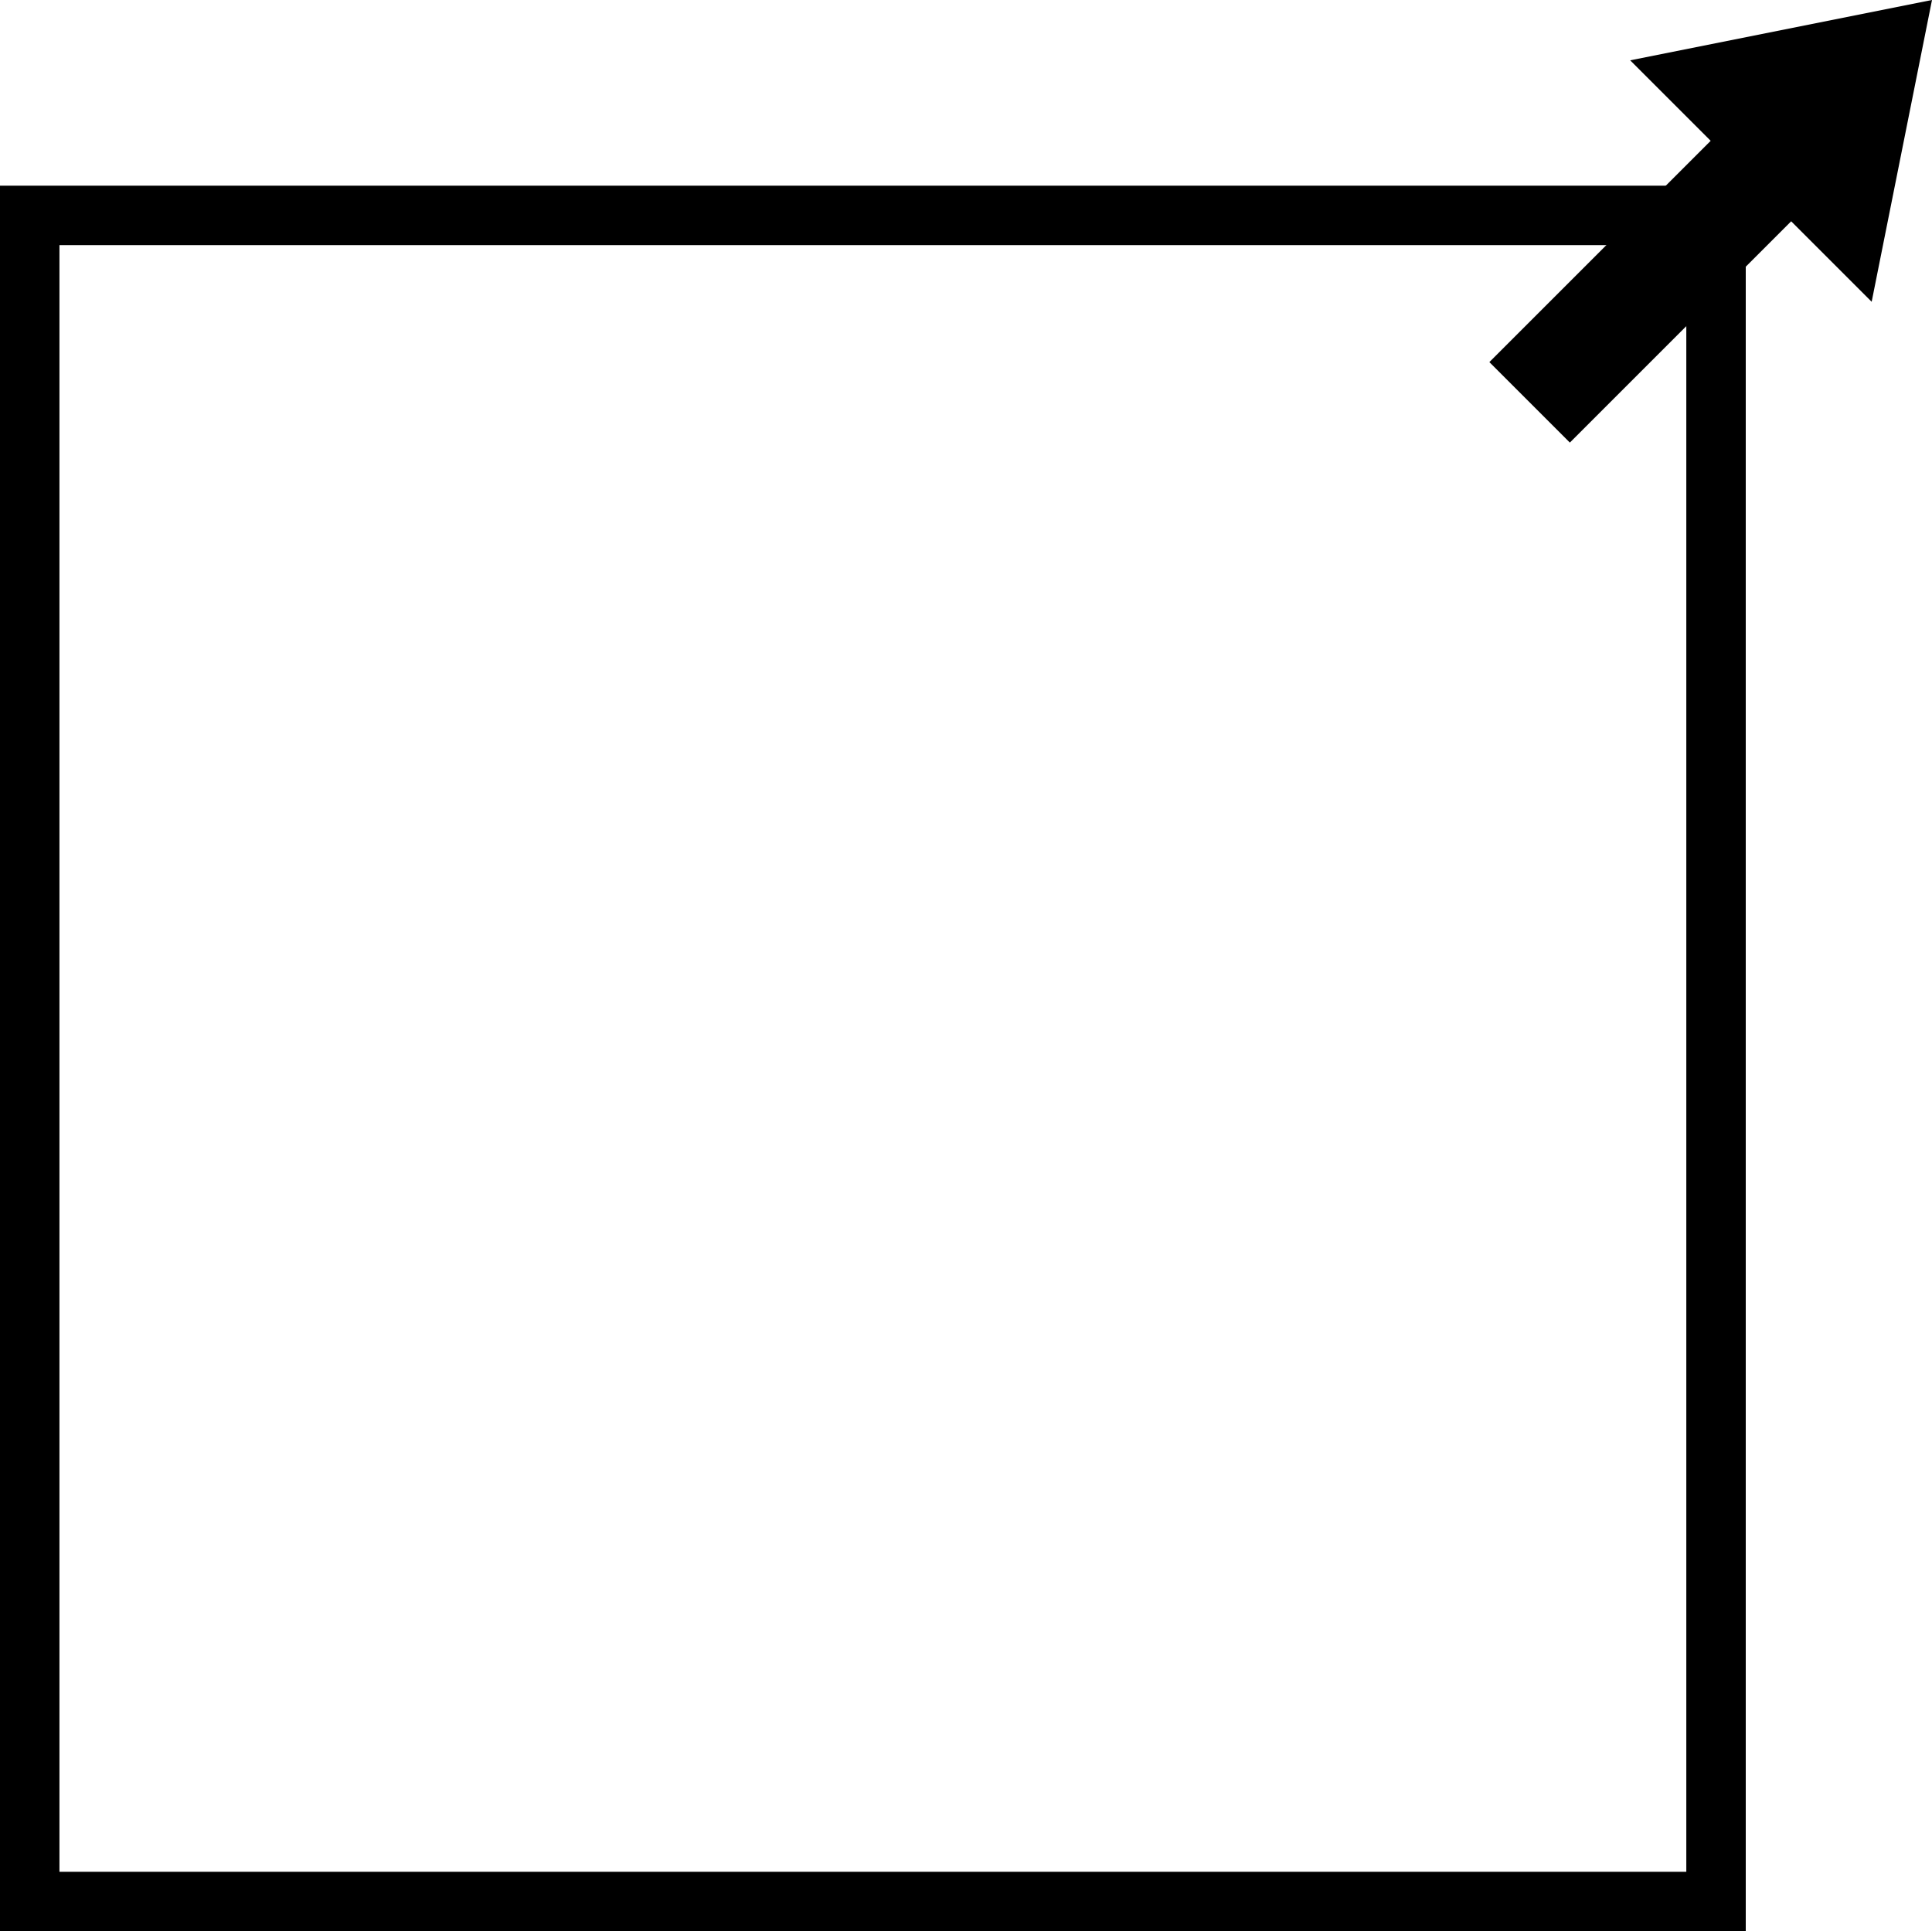 <?xml version="1.0" encoding="UTF-8" standalone="no"?><!-- Generator: Gravit.io --><svg xmlns="http://www.w3.org/2000/svg" xmlns:xlink="http://www.w3.org/1999/xlink" style="isolation:isolate" viewBox="332.377 337.39 32.5 32.491" width="32.5pt" height="32.491pt"><g><rect x="332.877" y="341.014" width="28.367" height="28.367" transform="matrix(1,0,0,1,0,0)" fill="none" vector-effect="non-scaling-stroke" stroke-width="1" stroke="rgb(0,0,0)" stroke-linejoin="miter" stroke-linecap="square" stroke-miterlimit="2"/><path d=" M 359.8 338.405 L 361.154 339.759 L 357.431 343.482 L 358.785 344.836 L 362.508 341.113 L 363.862 342.467 L 364.877 337.39 L 359.8 338.405 Z " fill="rgb(0,0,0)"/></g></svg>